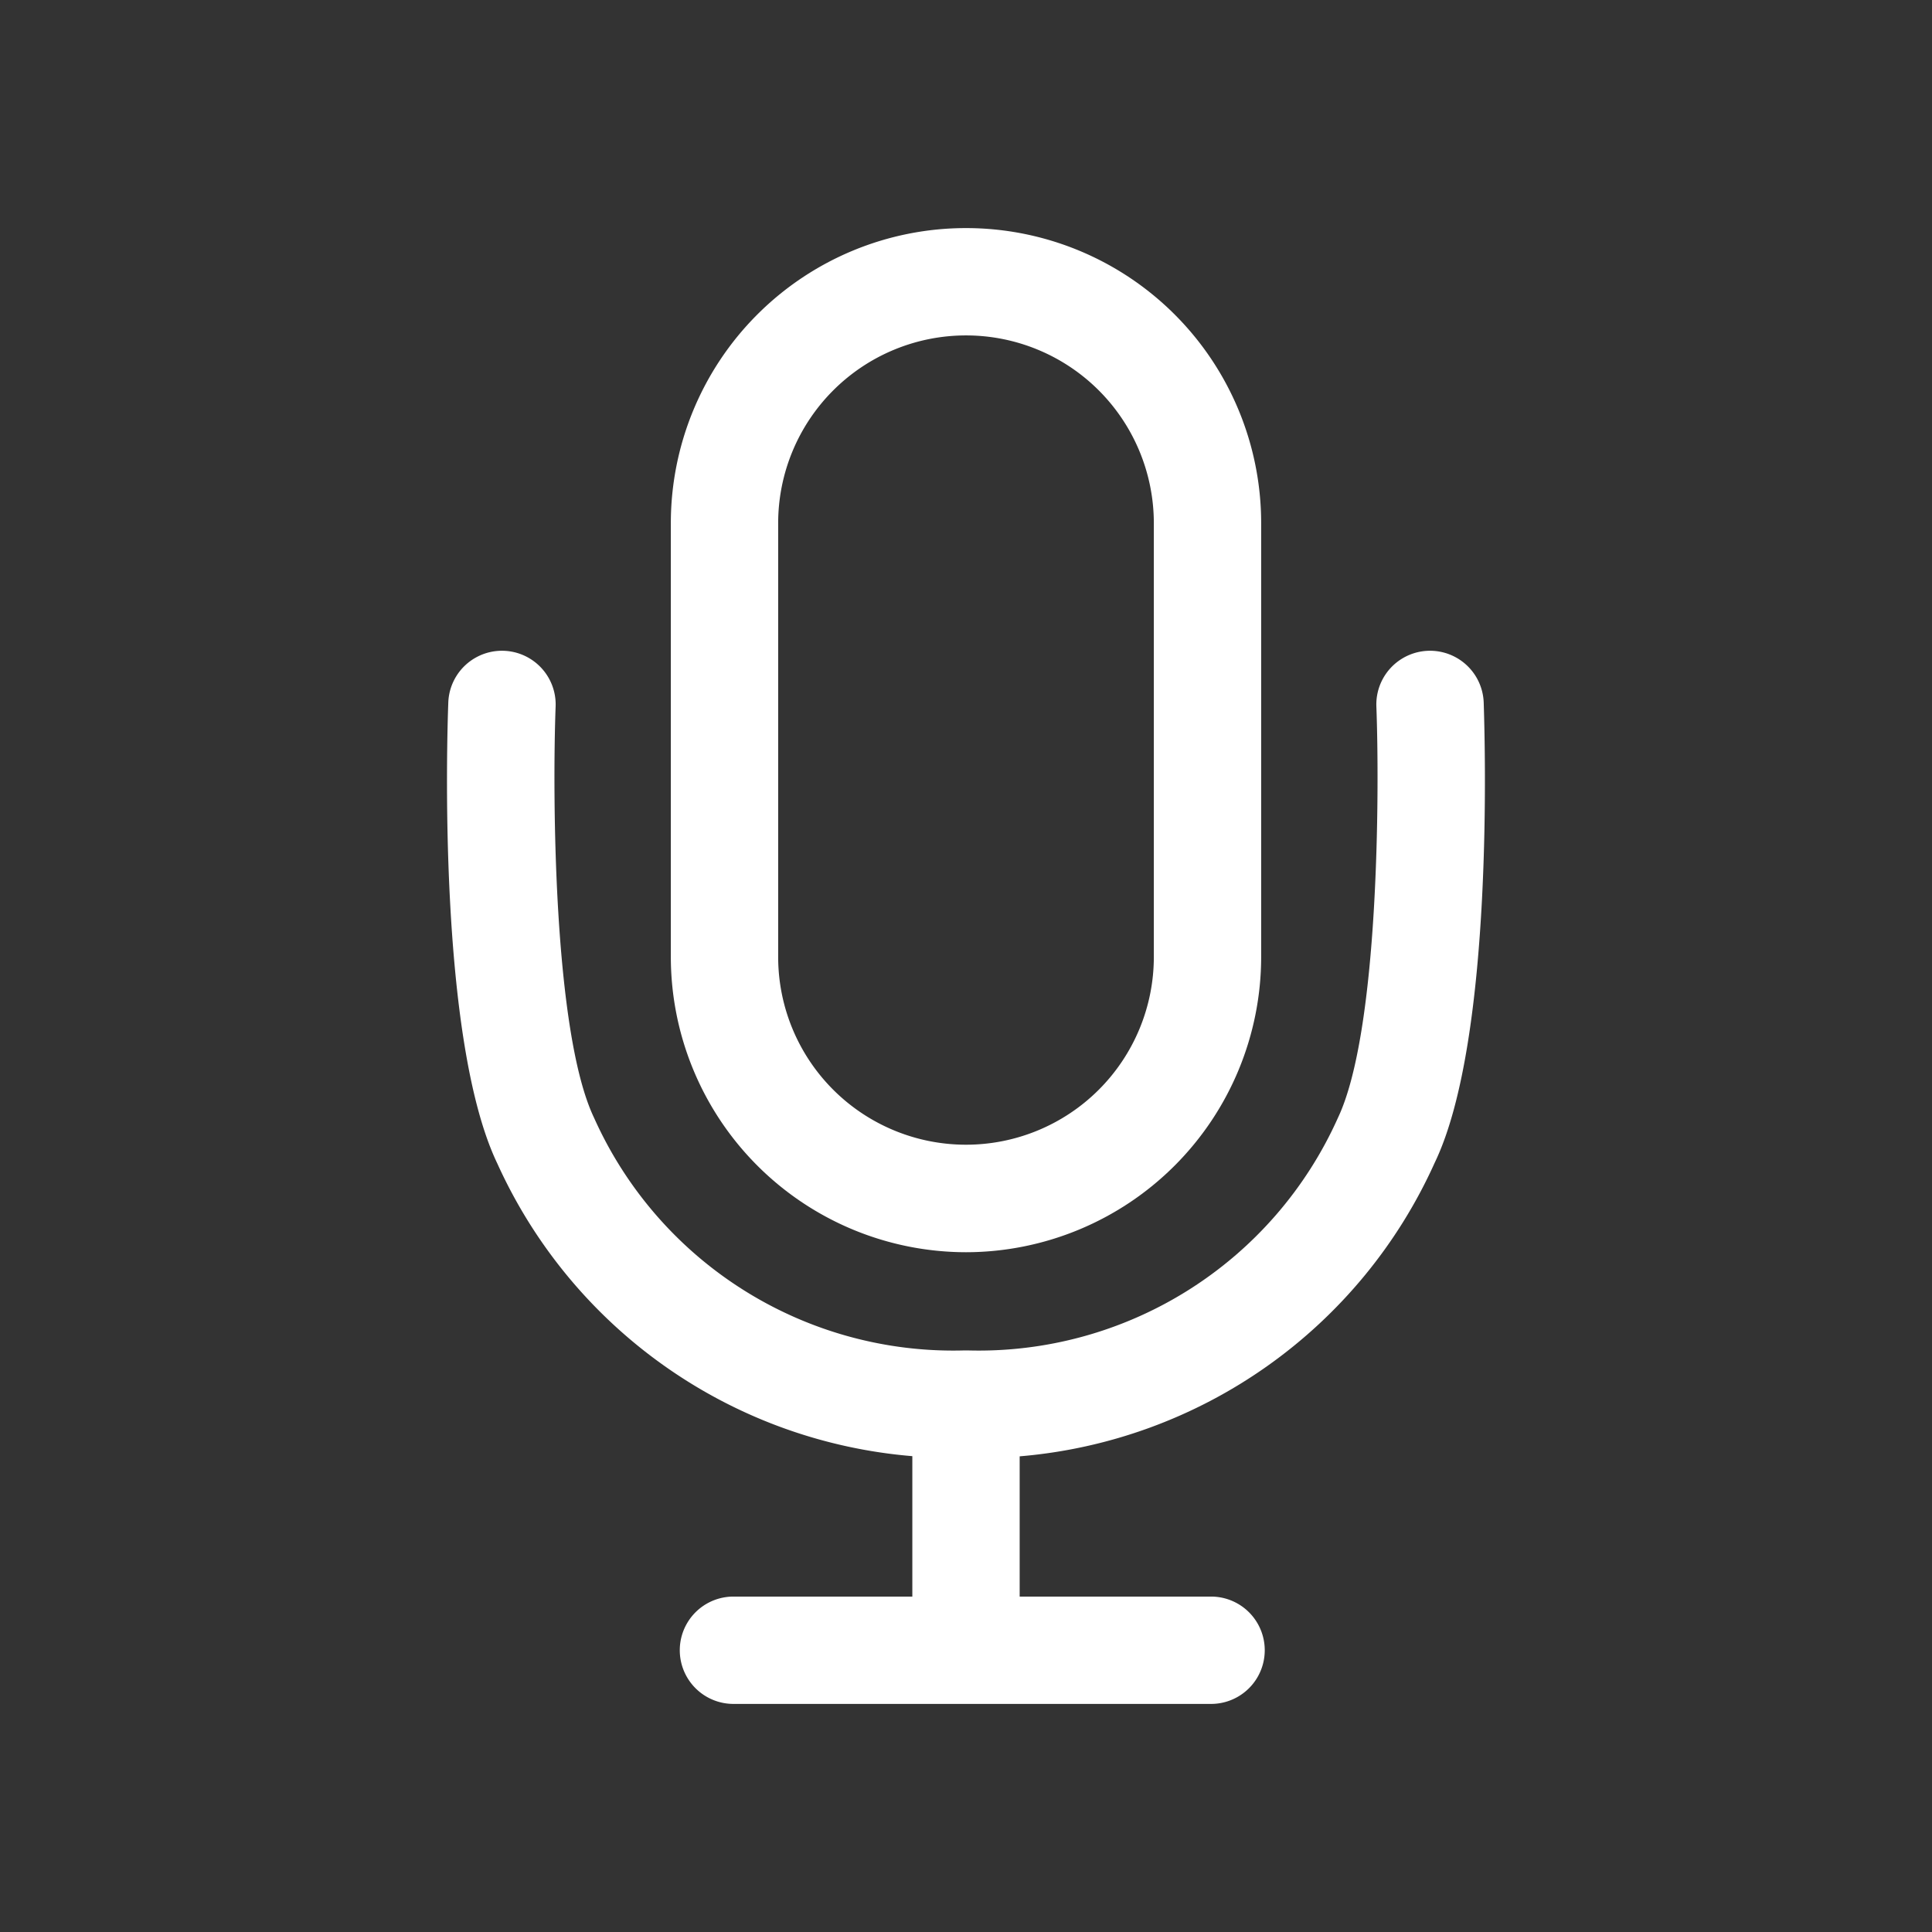 <svg id="圖層_1" data-name="圖層 1" xmlns="http://www.w3.org/2000/svg" viewBox="0 0 108 108"><rect x="0" y="0" width="108" height="108" fill="#333333" stroke="none"/><defs><style>.cls-1{fill:#fff;}</style></defs><path class="cls-1" d="M82.94,39.27a3,3,0,1,0-6,.22c.18,4.77.14,18.18-2.15,23a22,22,0,0,1-20.69,13h-.2a22,22,0,0,1-20.69-13c-2.29-4.79-2.33-18.2-2.15-23a3,3,0,0,0-6-.22c-.07,1.9-.6,18.8,2.74,25.77A28,28,0,0,0,51,81.4v7.85H41a3,3,0,0,0,0,6H67.7a3,3,0,0,0,0-6H57V81.41A28,28,0,0,0,80.2,65C83.54,58.07,83,41.17,82.94,39.27Z"/><path class="cls-1" d="M54,70a16.52,16.52,0,0,0,16.5-16.5V29.25a16.5,16.5,0,0,0-33,0V53.49A16.52,16.52,0,0,0,54,70ZM43.5,29.25a10.5,10.5,0,0,1,21,0V53.49a10.5,10.5,0,1,1-21,0Z"/></svg>